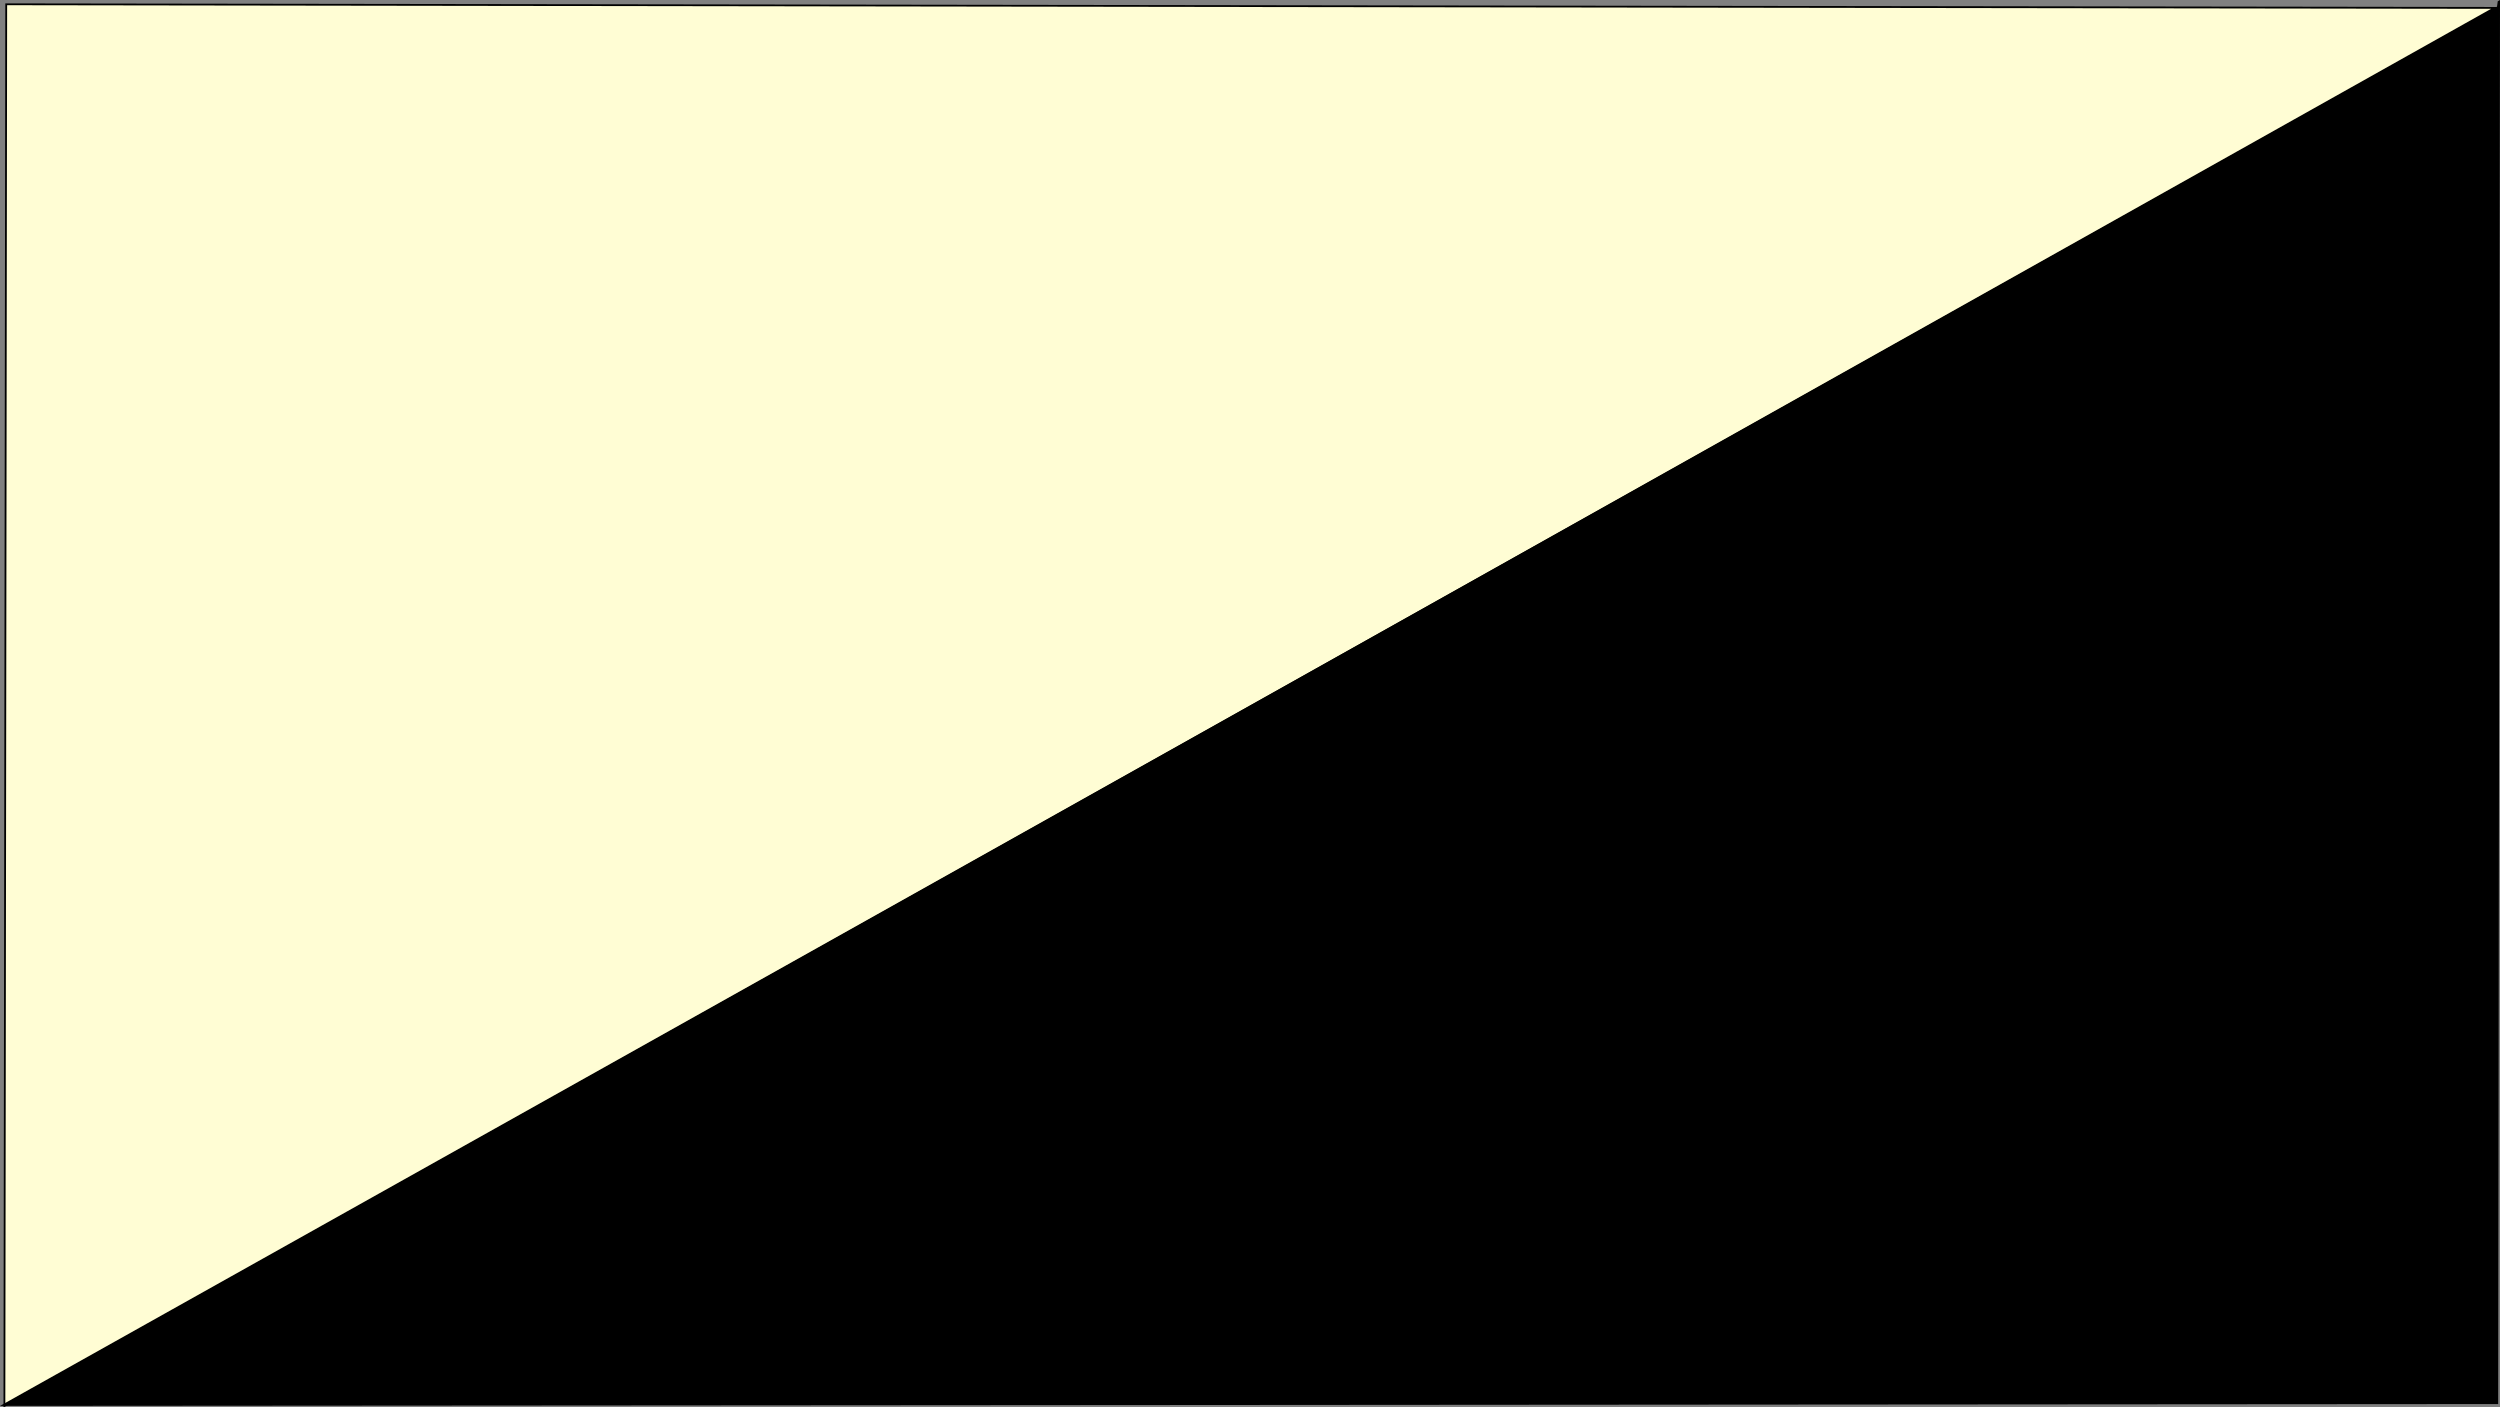 <svg xmlns="http://www.w3.org/2000/svg" viewBox="0 0 1373.419 773.21"><rect x="0" y="0" width="1373.419" height="773.21" fill="#808080" stroke="none"/><defs><style>.cls-1{fill:#fffdd4;}.cls-1,.cls-2{stroke:#000;stroke-miterlimit:10;}</style></defs><title>Asset 3</title><g id="Layer_2" data-name="Layer 2"><g id="Layer_1-2" data-name="Layer 1"><polygon class="cls-1" points="2.418 772.355 3.418 2.355 1370.418 4.355 2.418 772.355"/><polygon class="cls-2" points="1372.918 0.855 1372.65 1.006 1372.231 3.976 1.918 771.855 1371.914 770.838 1372.918 0.855"/></g></g></svg>
